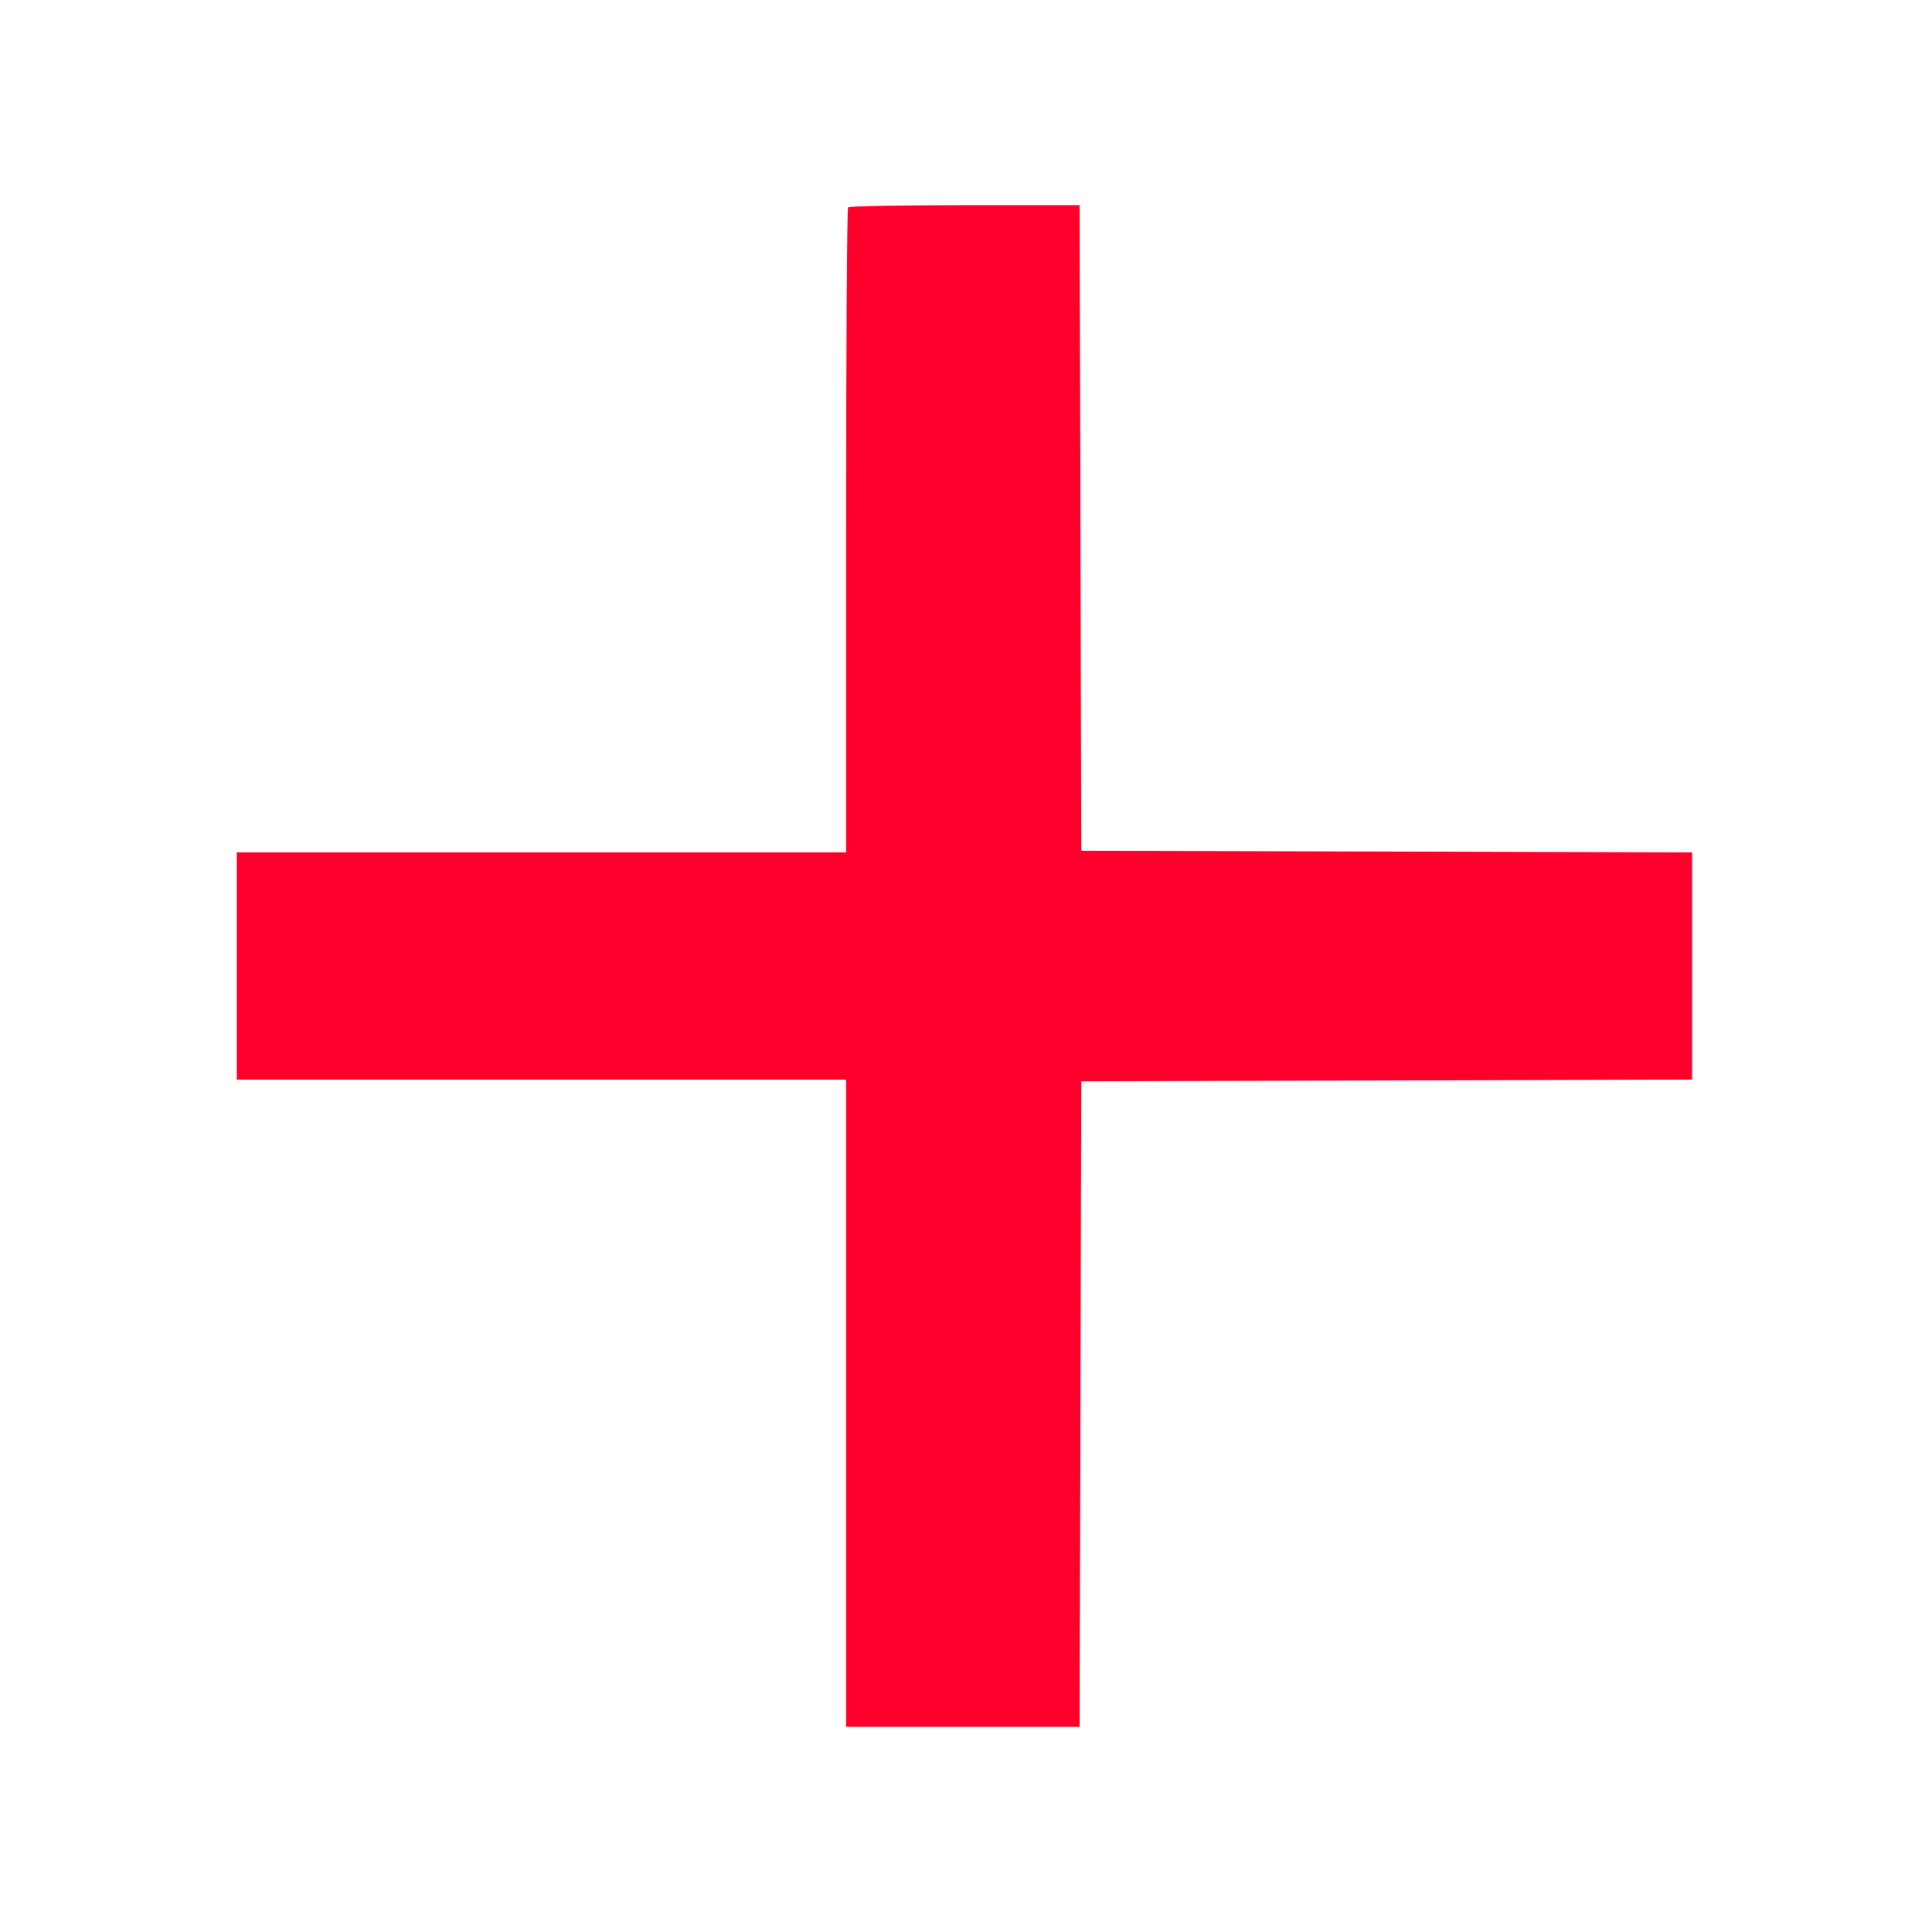 <svg xmlns="http://www.w3.org/2000/svg" width="612" height="612" viewBox="0 0 612 612" version="1.1">
	<path d="M 268.667 65.667 C 268.300 66.033, 268 112.158, 268 168.167 L 268 270 171.500 270 L 75 270 75 306 L 75 342 171.500 342 L 268 342 268 444.500 L 268 547 304.995 547 L 341.991 547 342.245 444.750 L 342.500 342.500 439.250 342.245 L 536 341.990 536 306 L 536 270.010 439.250 269.755 L 342.500 269.500 342.245 167.250 L 341.991 65 305.662 65 C 285.681 65, 269.033 65.300, 268.667 65.667" stroke="none" fill="#ff002d" fill-rule="evenodd"/>
</svg>